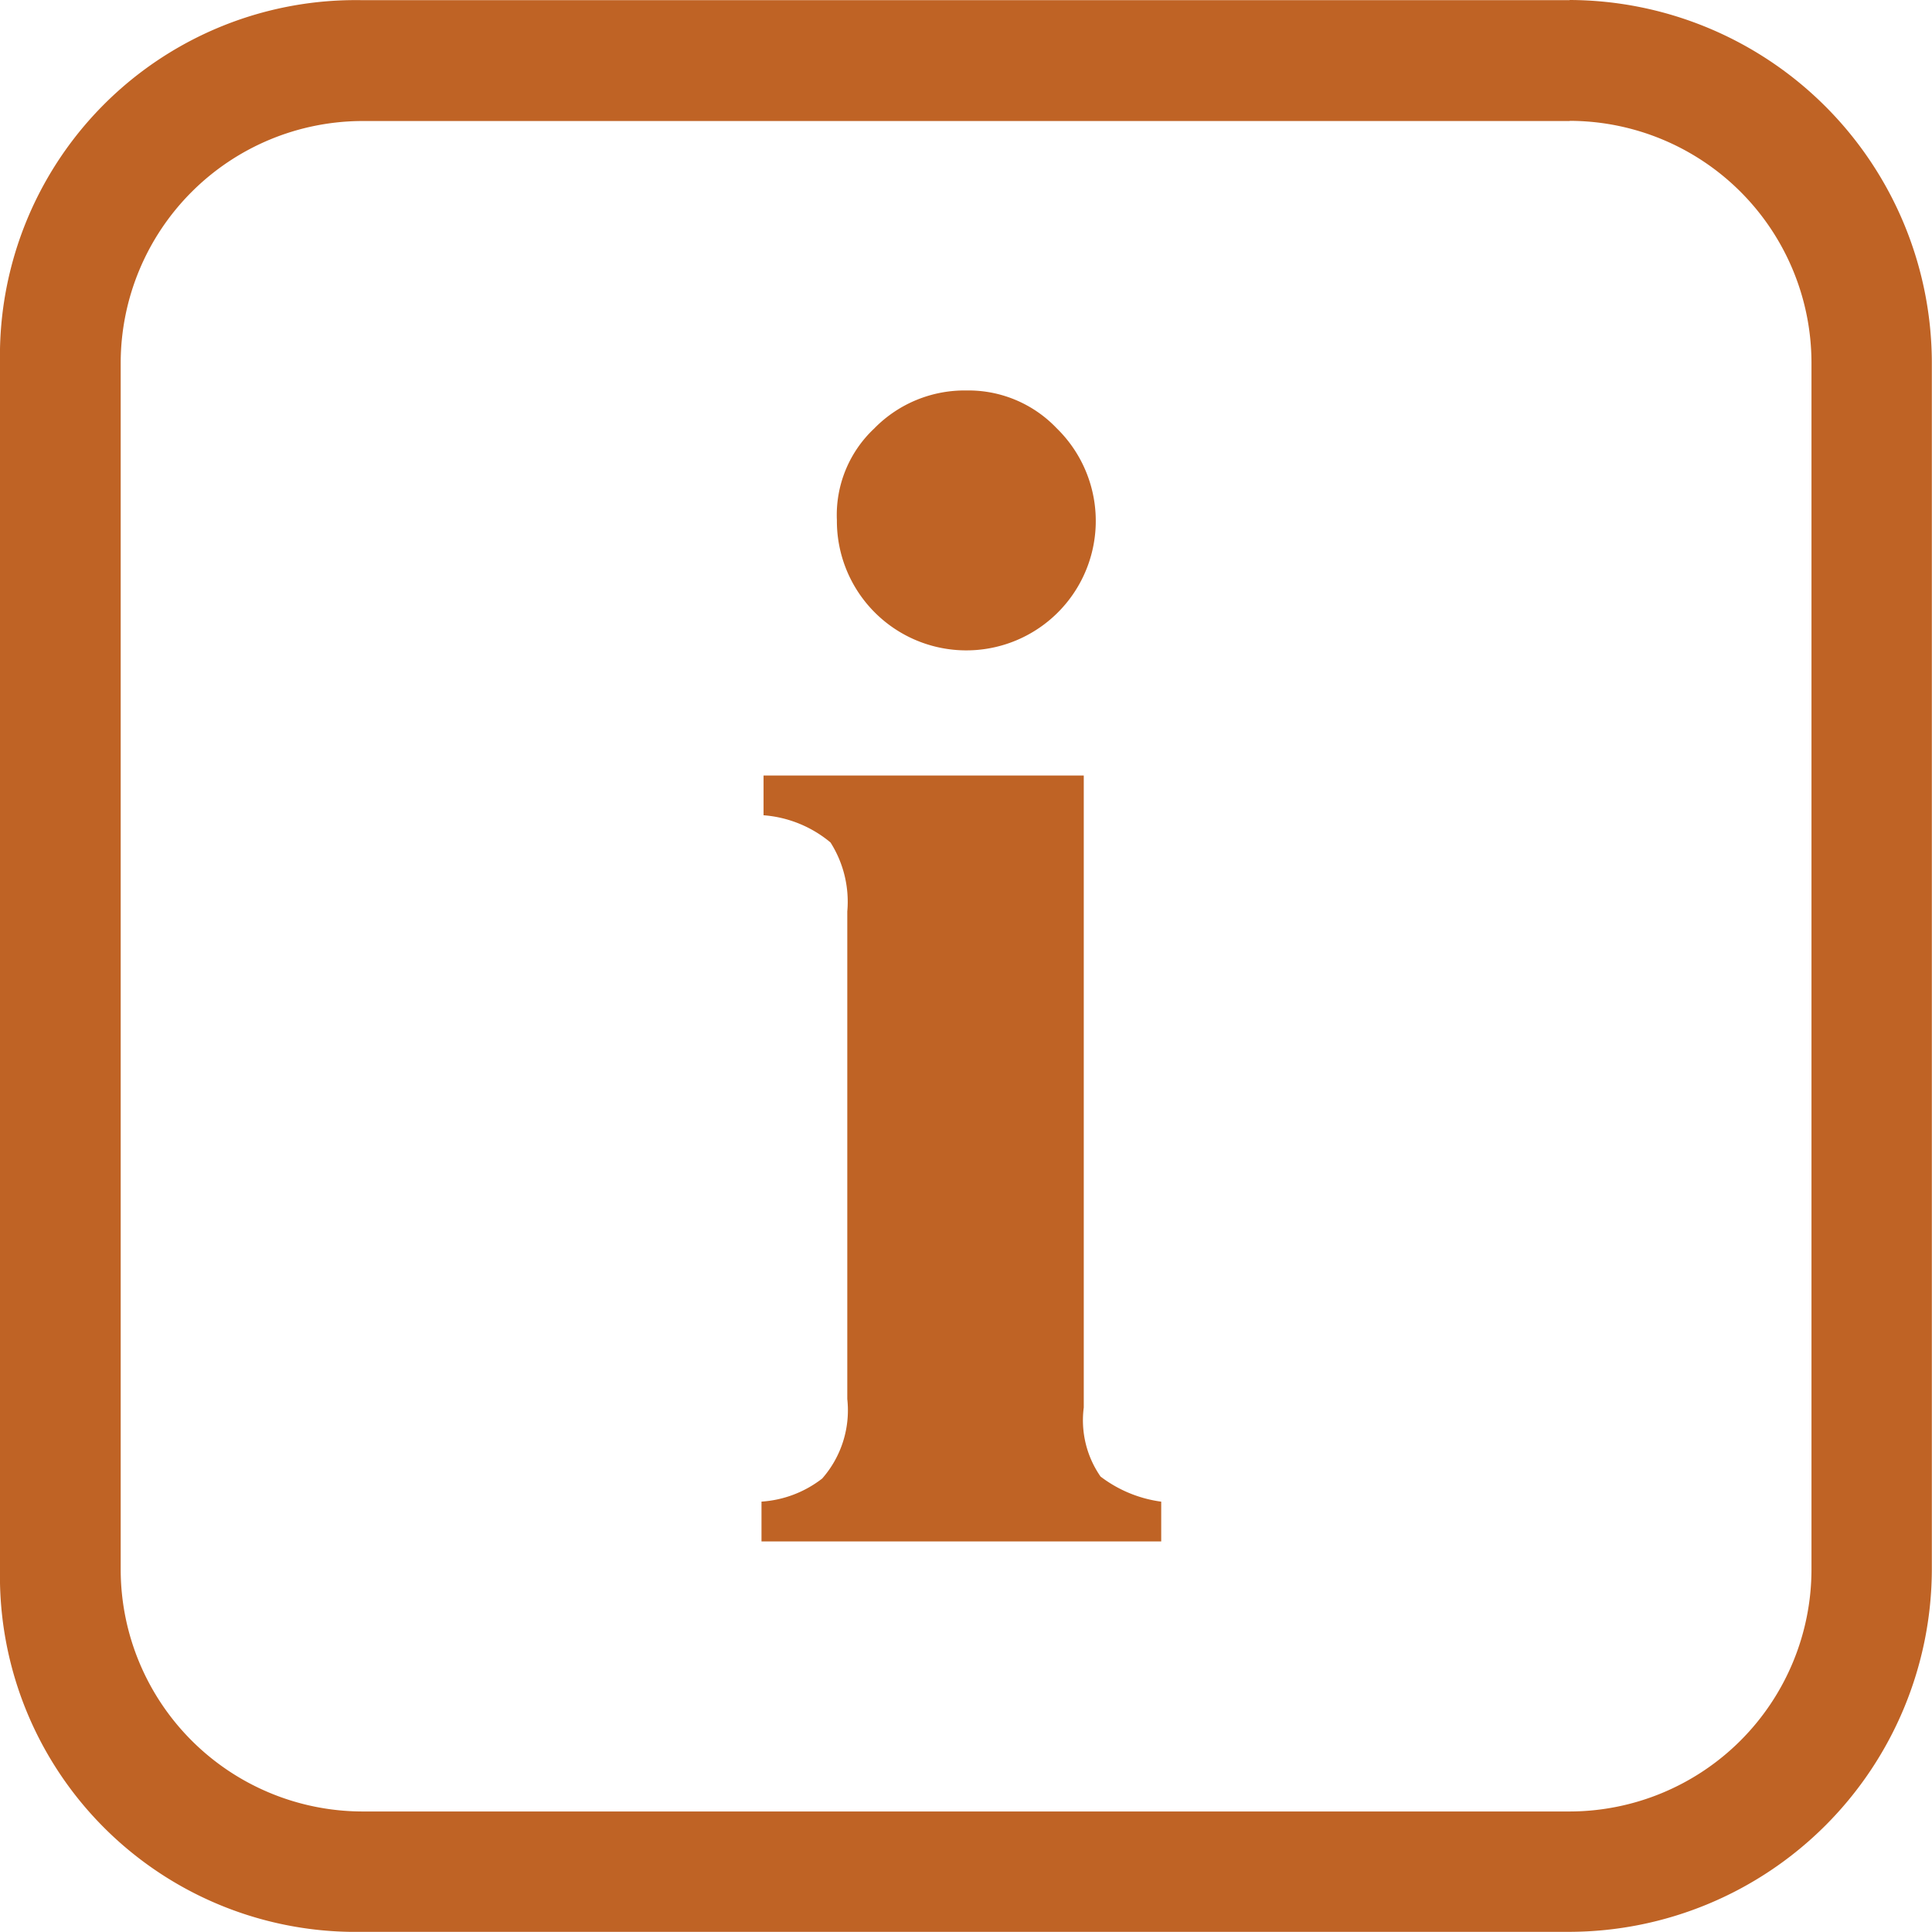 <svg id="info_icon" xmlns="http://www.w3.org/2000/svg" width="47" height="46.996" viewBox="0 0 47 46.996">
  <path id="Path_1978" data-name="Path 1978" d="M61.52,26.272A5.892,5.892,0,0,1,67.4,32.147V61.519A5.892,5.892,0,0,1,61.52,67.4l-29.376,0a5.892,5.892,0,0,1-5.876-5.876l0-29.372a5.892,5.892,0,0,1,5.876-5.876l29.372,0m0-2.94H32.144a8.653,8.653,0,0,0-8.812,8.812V61.516a8.653,8.653,0,0,0,8.812,8.812H61.516a8.837,8.837,0,0,0,8.812-8.812l0-29.372a8.839,8.839,0,0,0-8.812-8.812Z" transform="translate(-23.332 -23.332)" fill="#bf6325"/>
  <path id="np_info_159306_000000" d="M44.35,22.218a3.074,3.074,0,0,1,2.239-.917,2.963,2.963,0,0,1,2.19.917,3.149,3.149,0,1,1-5.345,2.239,2.884,2.884,0,0,1,.917-2.239ZM51.275,49.3H41.6v-.968a2.693,2.693,0,0,0,1.476-.561,2.514,2.514,0,0,0,.611-1.935V33.977a2.69,2.69,0,0,0-.408-1.68,2.883,2.883,0,0,0-1.629-.662v-.966h7.79V46.042a2.4,2.4,0,0,0,.408,1.68,3.116,3.116,0,0,0,1.476.611V49.3Z" transform="translate(-23.075 -11.802)" fill="#bf6325"/>
</svg>
